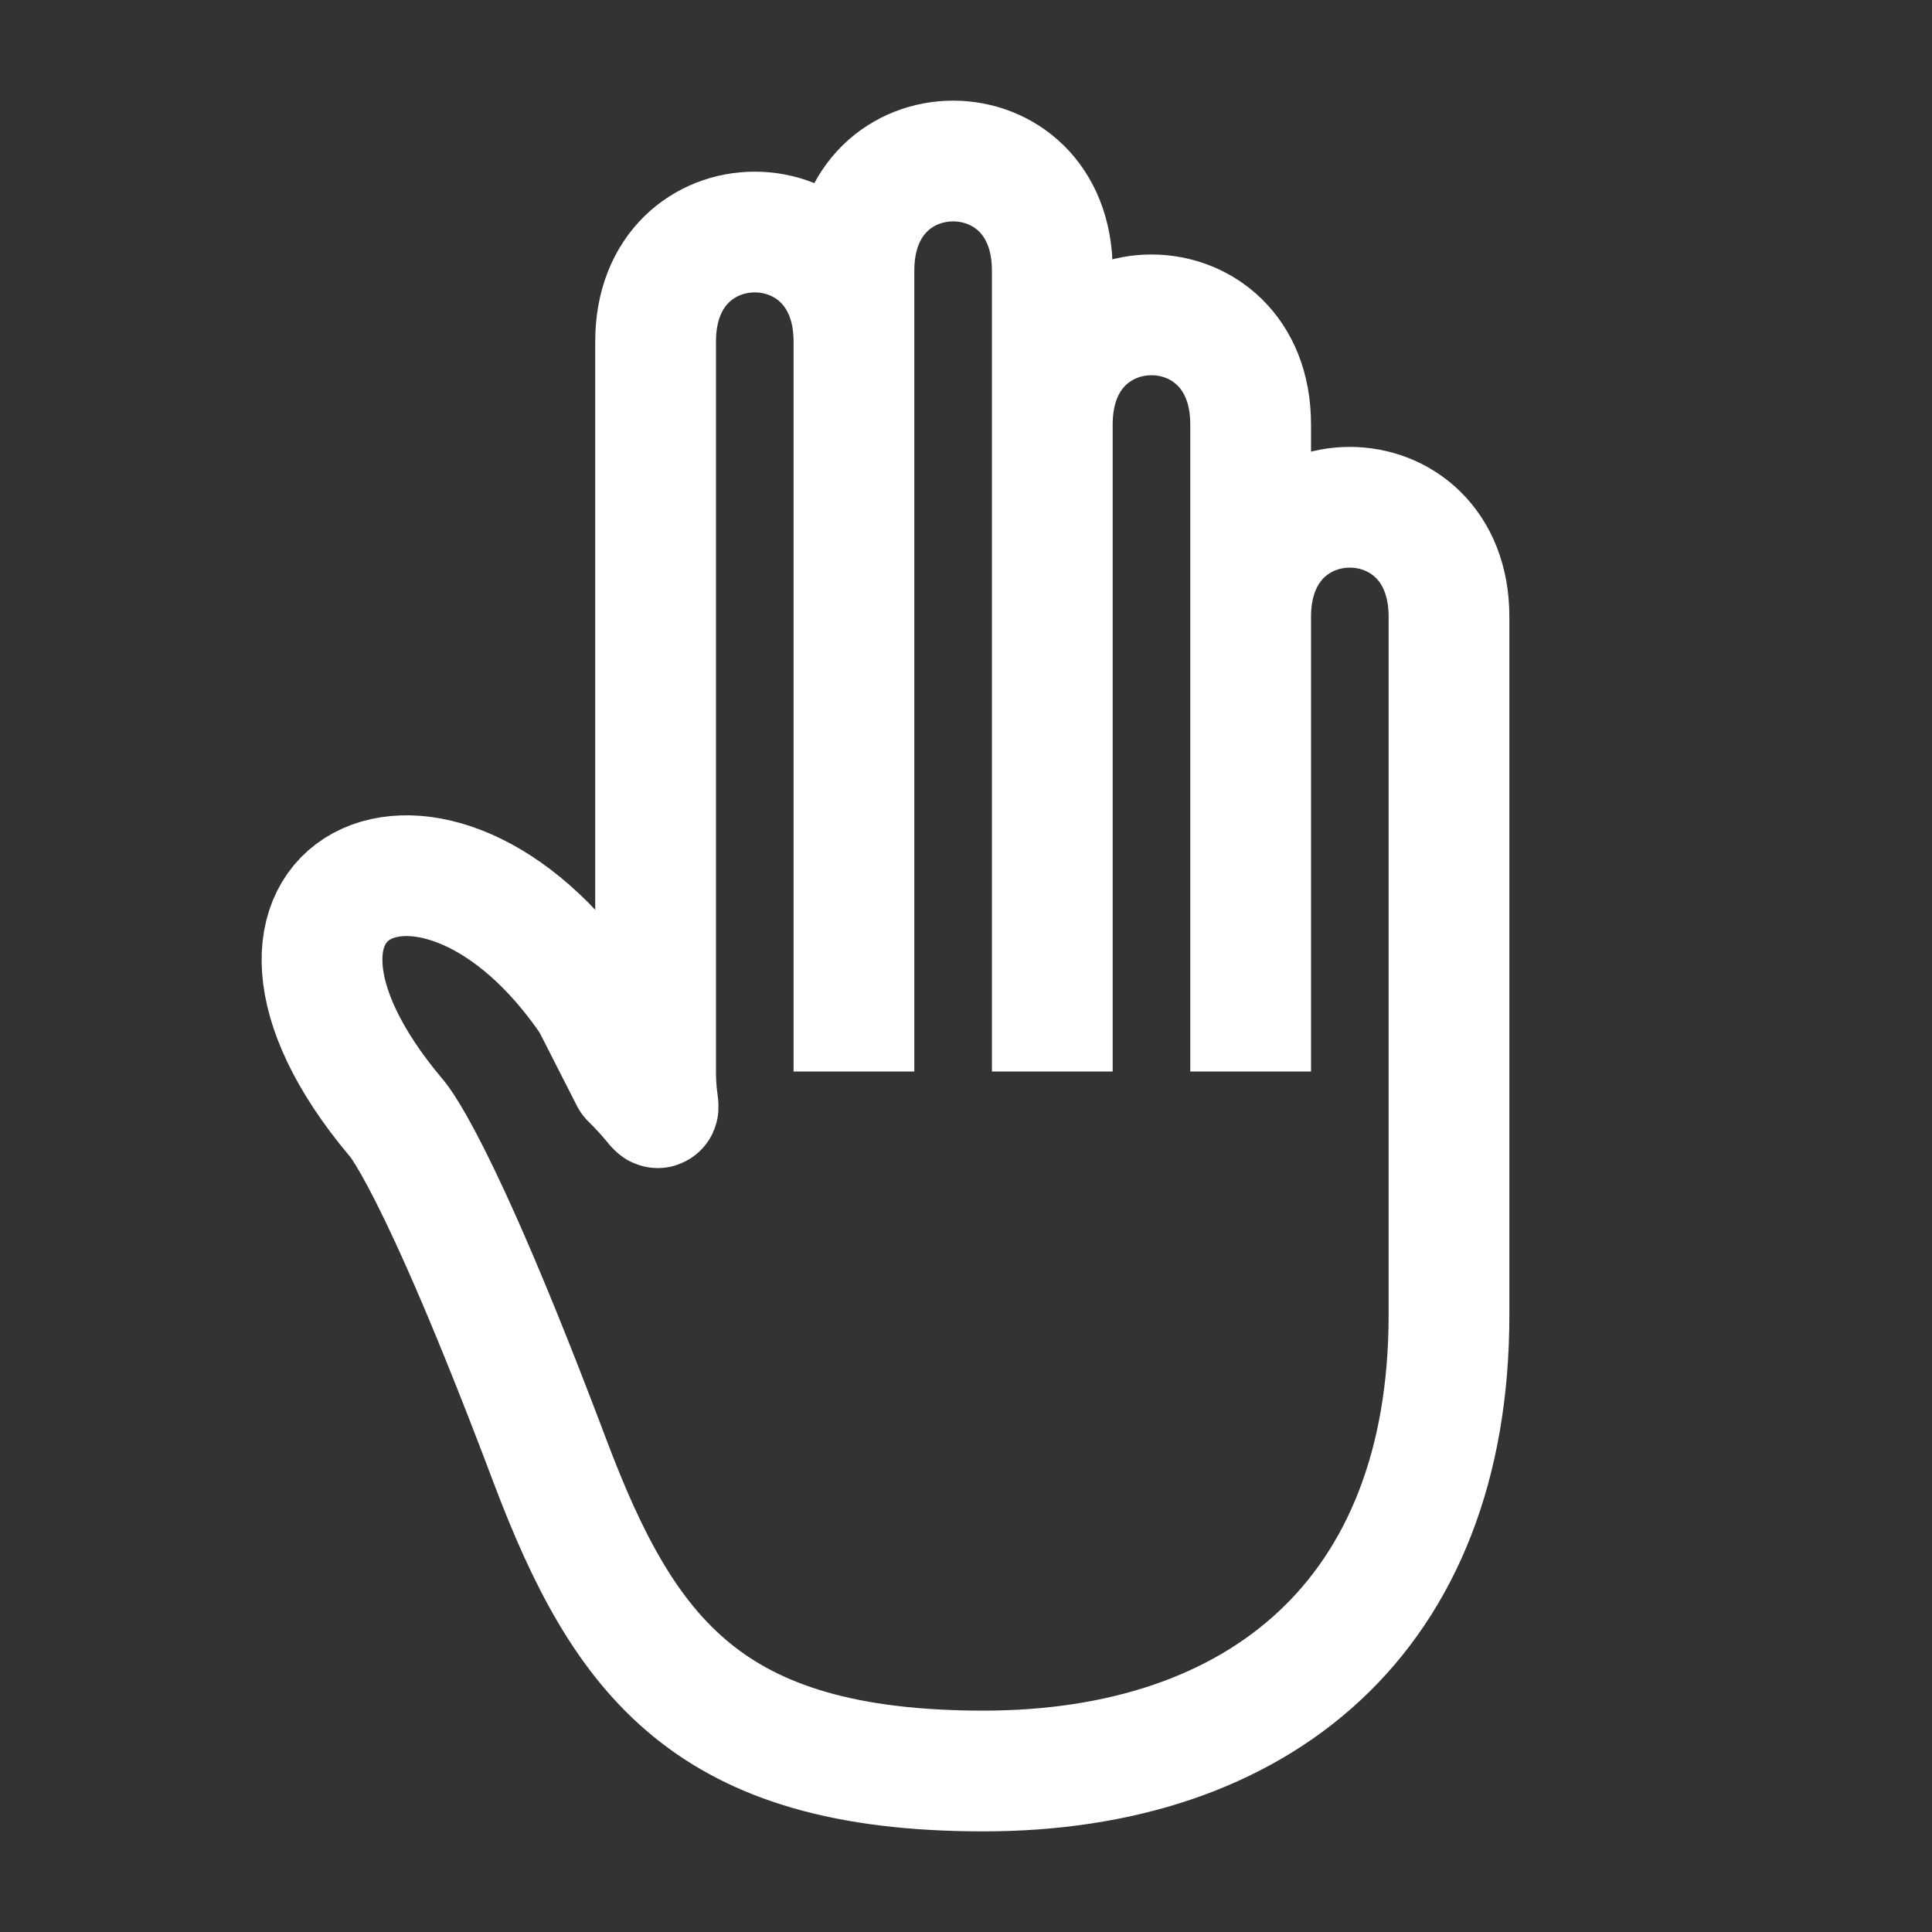 <svg width="24" height="24" viewBox="0 0 24 24" fill="none" xmlns="http://www.w3.org/2000/svg">
<rect x="0" y="0" width="24" height="24" fill="#333333" stroke="none"/>
<path d="M10.608 13.311L10.608 3.36M10.608 3.36L10.608 4.243C10.608 2.429 8.144 2.429 8.144 4.243L8.144 13.311C8.144 13.916 8.322 13.875 7.835 13.397L7.348 12.441C5.399 9.574 2.507 11.007 4.913 13.875C4.913 13.875 5.4 14.353 6.831 18.148C7.755 20.596 8.808 22 12.217 22C15.626 22 18 20.088 18 16.334L18 7.662C18 5.848 15.536 5.848 15.536 7.662M10.608 3.36C10.608 1.547 13.072 1.547 13.072 3.36V5.272M13.072 13.311L13.072 5.272M13.072 5.272C13.072 3.458 15.536 3.458 15.536 5.272V7.662M15.536 13.311L15.536 7.662" stroke="white" stroke-width="1.5" stroke-linejoin="round"/>
</svg>
